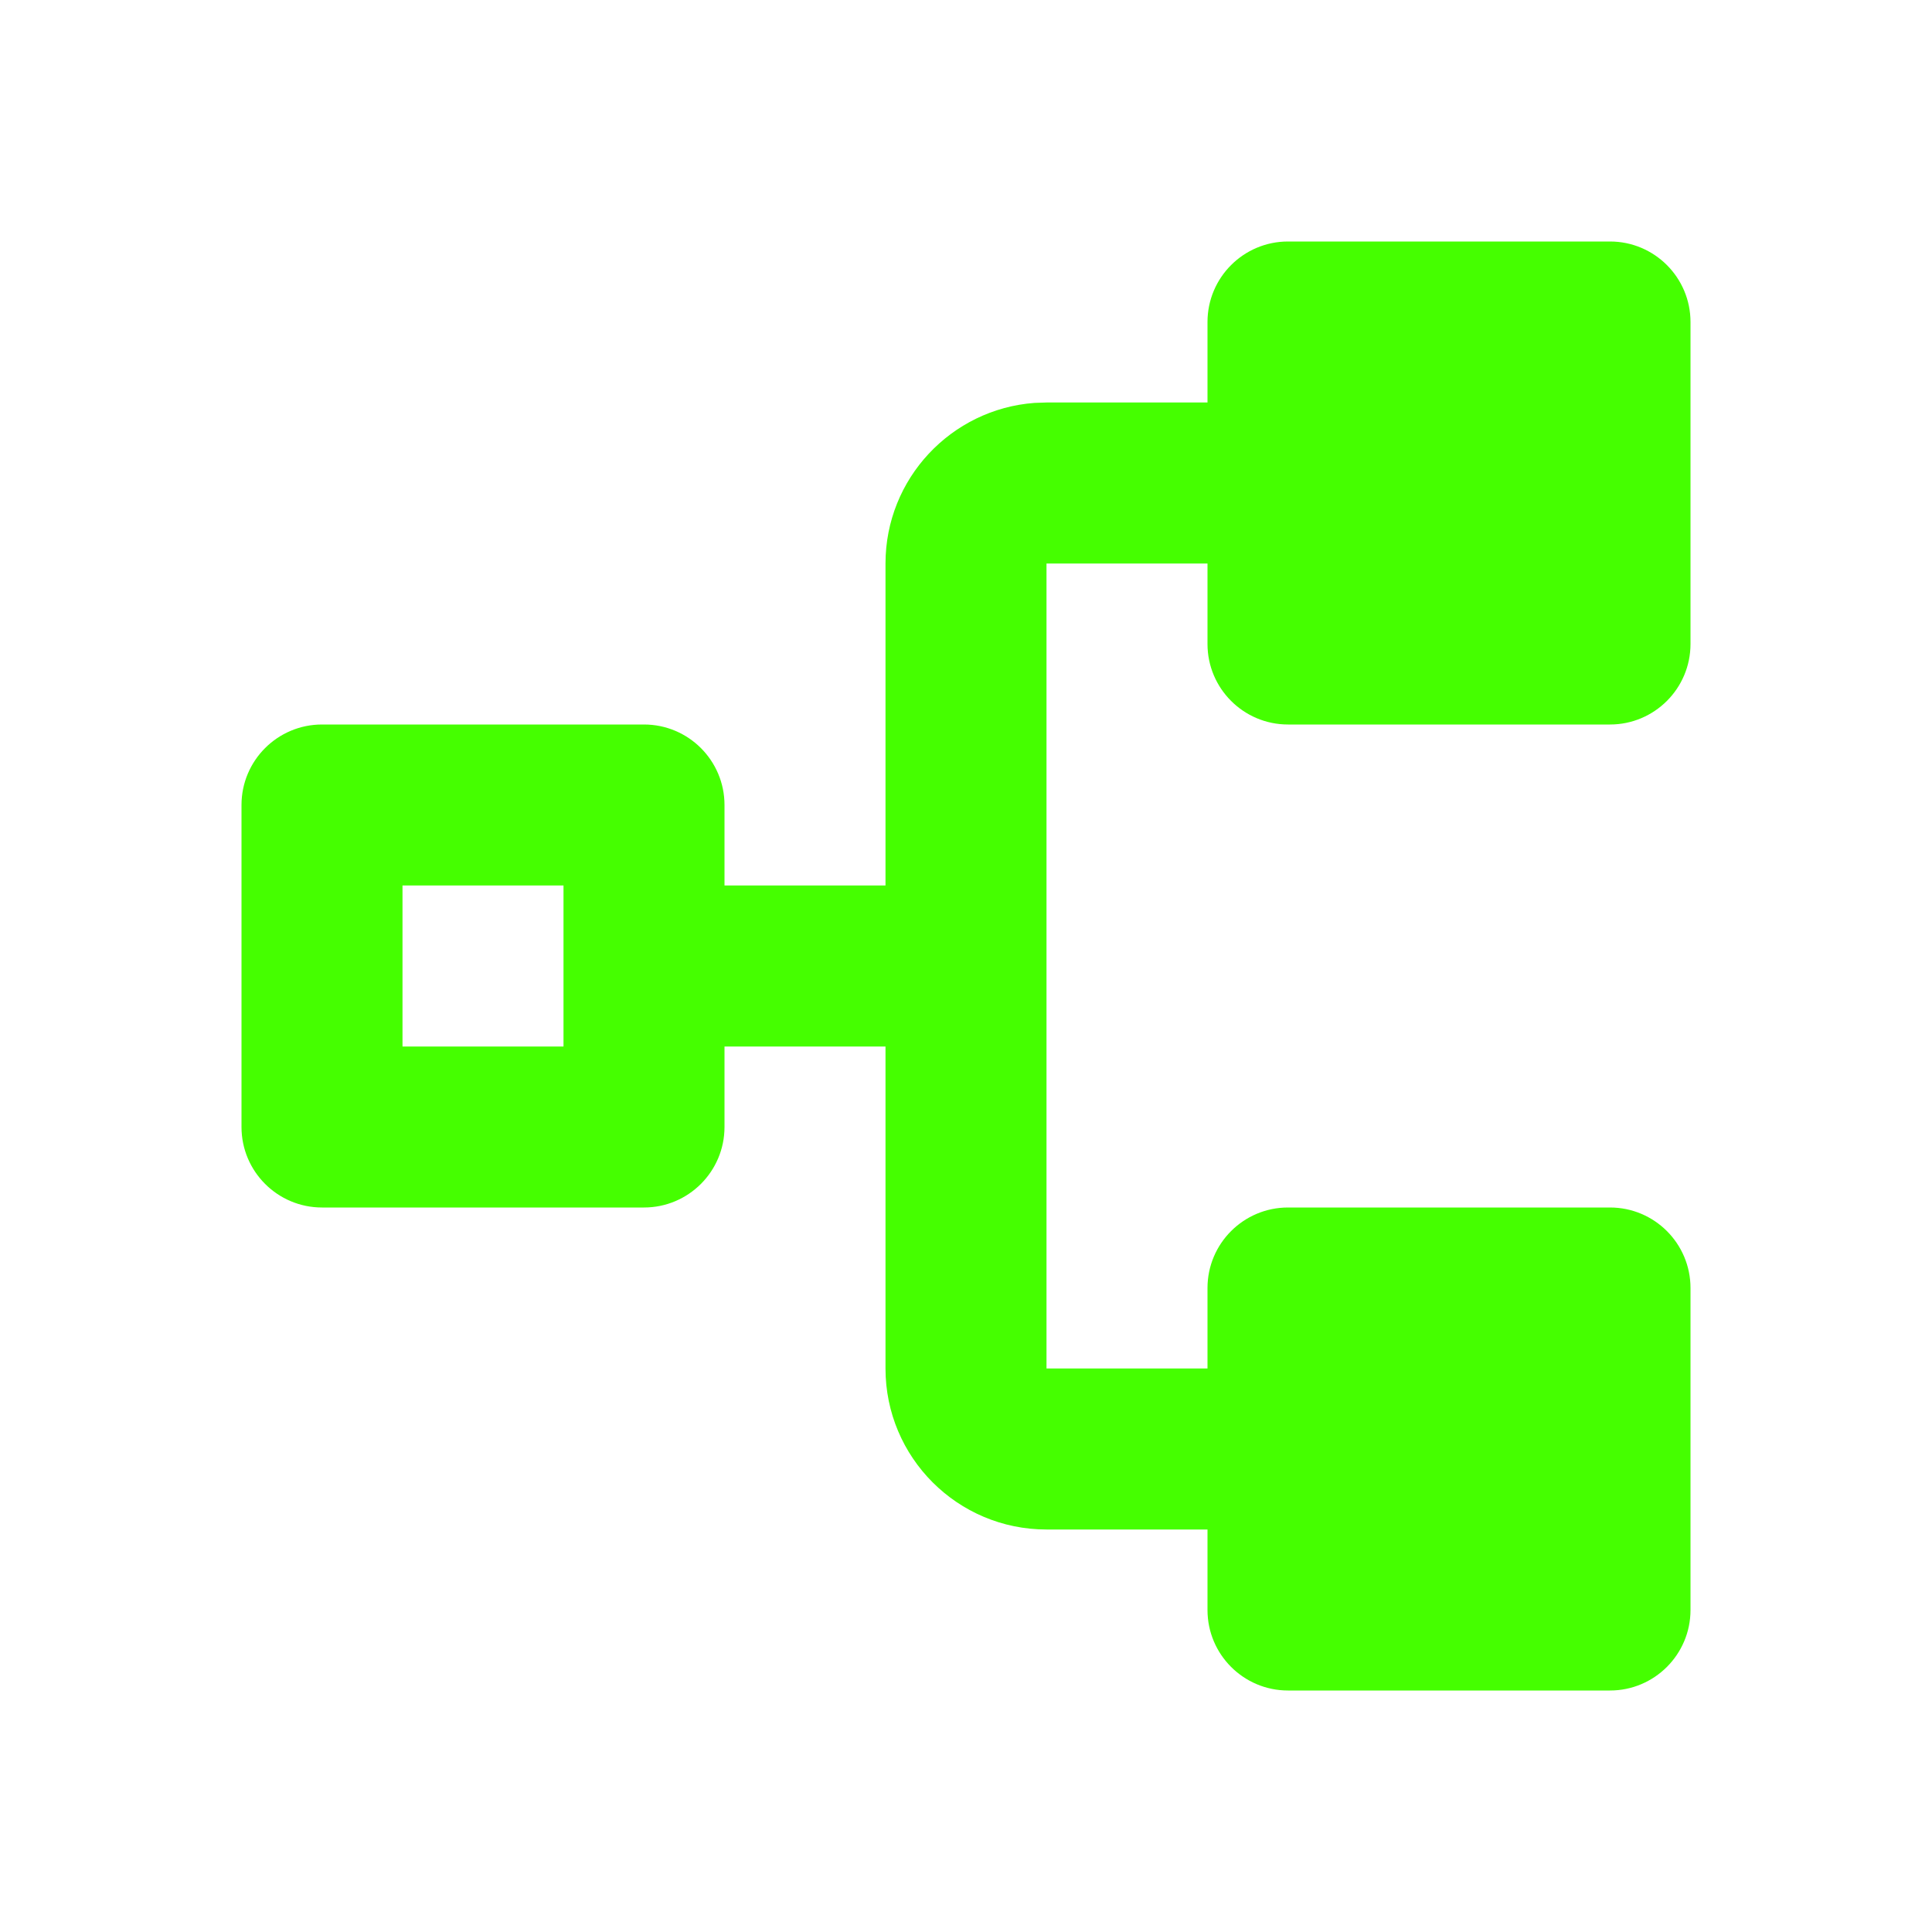 <?xml version="1.0" encoding="UTF-8"?>
<svg width="24px" height="24px" viewBox="0 0 24 24" version="1.1" xmlns="http://www.w3.org/2000/svg" xmlns:xlink="http://www.w3.org/1999/xlink">
    <title>Icons/24/navigation-dependency</title>
    <g id="Icons/24/navigation-dependency" stroke="none" stroke-width="1" fill="none" fill-rule="evenodd">
        <path d="M10,3 L14,3 C14.552,3 15,3.448 15,4 L15,8 C15,8.552 14.552,9 14,9 L10,9 C9.448,9 9,8.552 9,8 L9,4 C9,3.448 9.448,3 10,3 Z M17,13 L7,13 L7,15 L8,15 C8.552,15 9,15.448 9,16 L9,20 C9,20.552 8.552,21 8,21 L4,21 C3.448,21 3,20.552 3,20 L3,16 C3,15.448 3.448,15 4,15 L5,15 L5,13 C5,11.895 5.895,11 7,11 L11,11 L11,9 L13,9 L13,11 L17,11 C18.054,11 18.918,11.816 18.995,12.851 L19,13 L19,15 L20,15 C20.552,15 21,15.448 21,16 L21,20 C21,20.552 20.552,21 20,21 L16,21 C15.448,21 15,20.552 15,20 L15,16 C15,15.448 15.448,15 16,15 L17,15 L17,13 Z M13,5 L13,7 L11,7 L11,5 L13,5 Z" id="icon" fill="#45FF00" transform="translate(12, 12) rotate(-90) translate(-12, -12) "></path>
    </g>
</svg>